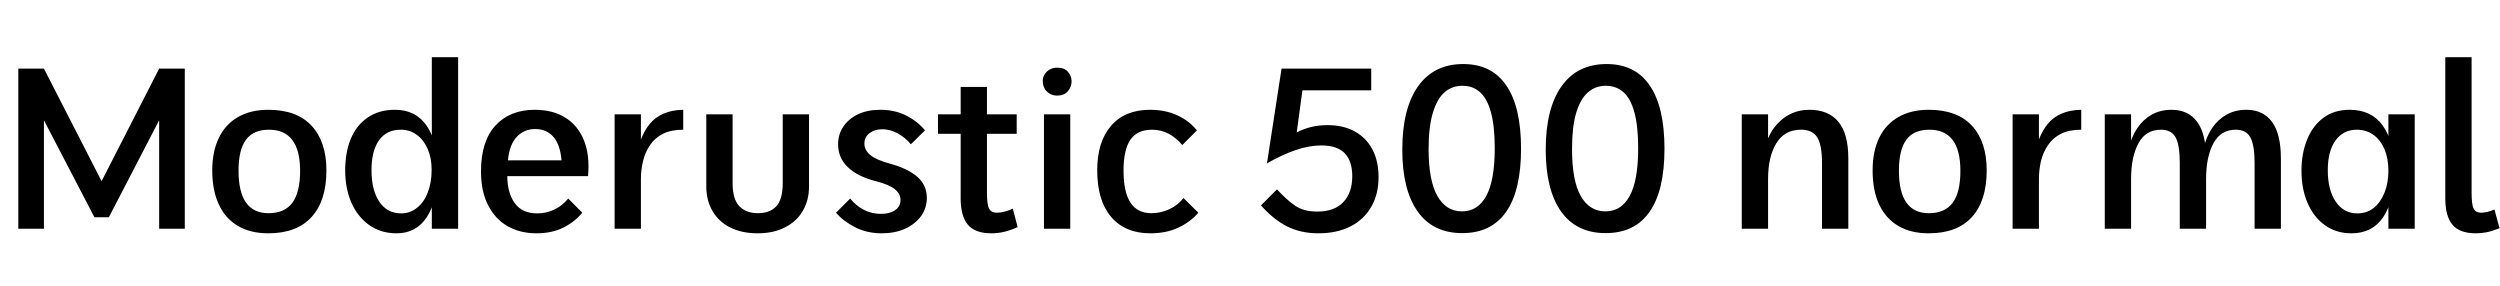 <svg xmlns="http://www.w3.org/2000/svg" xmlns:xlink="http://www.w3.org/1999/xlink" width="262.32" height="30"><path fill="black" d="M1.92 24L1.92 7.20L4.61 7.20L10.66 19.01L16.70 7.20L19.39 7.20L19.39 24L16.70 24L16.70 12.62L11.42 22.80L9.91 22.80L4.61 12.62L4.61 24L1.92 24ZM28.15 24.48L28.15 24.48Q26.28 24.48 24.97 23.71Q23.66 22.94 22.97 21.47Q22.27 19.99 22.27 17.88L22.27 17.88Q22.27 15.89 22.97 14.46Q23.66 13.03 24.98 12.28Q26.30 11.52 28.15 11.52L28.15 11.52Q31.15 11.52 32.70 13.20Q34.25 14.88 34.25 17.88L34.25 17.88Q34.25 21.05 32.70 22.76Q31.15 24.48 28.15 24.48ZM28.18 22.37L28.18 22.37Q29.86 22.37 30.67 21.28Q31.49 20.18 31.49 17.93L31.49 17.93Q31.49 15.77 30.67 14.69Q29.86 13.61 28.22 13.61L28.22 13.61Q26.59 13.61 25.81 14.66Q25.03 15.72 25.03 17.90L25.03 17.90Q25.03 20.14 25.81 21.25Q26.59 22.37 28.18 22.37ZM41.62 24.48L41.62 24.48Q39.94 24.48 38.72 23.60Q37.51 22.73 36.86 21.24Q36.22 19.75 36.22 17.88L36.22 17.88Q36.22 16.01 36.80 14.58Q37.39 13.15 38.57 12.34Q39.74 11.52 41.45 11.52L41.45 11.52Q43.61 11.52 44.76 13.18Q45.91 14.83 45.91 17.88L45.91 17.88Q45.91 21.05 44.80 22.76Q43.68 24.48 41.62 24.48ZM42.10 22.39L42.10 22.39Q43.03 22.39 43.76 21.80Q44.50 21.22 44.89 20.18Q45.29 19.15 45.29 17.83L45.29 17.83Q45.29 16.58 44.88 15.64Q44.47 14.69 43.74 14.15Q43.01 13.61 42.05 13.61L42.05 13.61Q40.56 13.61 39.77 14.72Q38.98 15.84 38.98 17.86L38.98 17.86Q38.98 19.94 39.80 21.17Q40.63 22.39 42.10 22.39ZM48.07 24L45.31 24L45.31 6L48.07 6L48.07 24ZM56.30 24.48L56.30 24.48Q54.58 24.48 53.27 23.74Q51.96 22.99 51.22 21.54Q50.47 20.09 50.47 17.98L50.47 17.98Q50.47 14.83 51.98 13.18Q53.50 11.52 56.11 11.52L56.11 11.52Q58.01 11.52 59.33 12.35Q60.65 13.18 61.27 14.72Q61.90 16.27 61.70 18.48L61.70 18.48L53.23 18.48Q53.23 20.21 54 21.30Q54.77 22.39 56.38 22.39L56.38 22.39Q57.34 22.39 58.18 21.98Q59.02 21.58 59.62 20.83L59.62 20.83L61.10 22.32Q60.31 23.28 59.11 23.88Q57.91 24.48 56.30 24.48ZM53.30 16.82L53.30 16.82L58.92 16.82Q58.78 15.17 58.06 14.35Q57.34 13.54 56.16 13.54L56.16 13.54Q55.01 13.54 54.23 14.35Q53.45 15.17 53.30 16.82ZM64.49 24L64.49 12L67.25 12L67.25 14.64Q67.61 13.70 68.17 13.01Q68.74 12.31 69.61 11.93Q70.49 11.54 71.69 11.52L71.69 11.52L71.69 13.61Q70.42 13.61 69.56 14.04Q68.71 14.47 68.21 15.22Q67.70 15.96 67.48 16.88Q67.25 17.81 67.25 18.79L67.25 18.79L67.25 24L64.49 24ZM74.11 12L76.87 12L76.87 19.22Q76.87 20.90 77.58 21.64Q78.29 22.37 79.54 22.37L79.54 22.37Q80.78 22.37 81.46 21.64Q82.13 20.90 82.13 19.22L82.13 19.22L82.13 12L84.89 12L84.89 19.56Q84.89 21 84.25 22.10Q83.62 23.21 82.40 23.84Q81.19 24.48 79.51 24.48L79.51 24.48Q77.83 24.48 76.62 23.87Q75.41 23.26 74.76 22.14Q74.11 21.02 74.11 19.56L74.11 19.56L74.11 12ZM87.72 22.32L89.21 20.83Q89.78 21.55 90.61 22.00Q91.44 22.44 92.45 22.44L92.45 22.44Q93.38 22.44 93.94 22.04Q94.49 21.65 94.49 20.98L94.49 20.98Q94.49 20.33 93.89 19.85Q93.29 19.37 91.97 19.03L91.97 19.03Q89.98 18.53 88.96 17.54Q87.94 16.56 87.94 15.14L87.94 15.14Q87.94 14.11 88.48 13.30Q89.02 12.48 90.01 12Q91.01 11.52 92.35 11.52L92.35 11.52Q93.91 11.52 95.10 12.13Q96.29 12.74 97.06 13.68L97.06 13.68L95.57 15.14Q95.02 14.45 94.20 14.00Q93.38 13.56 92.57 13.56L92.57 13.56Q91.78 13.56 91.24 13.97Q90.70 14.38 90.70 15.07L90.70 15.07Q90.70 15.74 91.31 16.26Q91.92 16.78 93.41 17.18L93.41 17.18Q95.26 17.69 96.25 18.55Q97.25 19.42 97.25 20.76L97.25 20.76Q97.25 21.84 96.64 22.68Q96.02 23.52 94.97 24Q93.91 24.48 92.52 24.48L92.52 24.48Q90.96 24.48 89.72 23.84Q88.49 23.21 87.72 22.32L87.72 22.32ZM106.27 21.89L106.78 23.83Q105.89 24.22 105.26 24.35Q104.64 24.48 104.04 24.48L104.04 24.48Q102.31 24.48 101.56 23.58Q100.80 22.68 100.80 20.83L100.80 20.83L100.80 9.12L103.56 9.12L103.56 20.21Q103.56 21.48 103.79 21.90Q104.02 22.32 104.57 22.32L104.57 22.32Q104.95 22.32 105.43 22.20Q105.91 22.08 106.27 21.89L106.27 21.89ZM98.42 14.04L98.42 12L106.68 12L106.68 14.04L98.42 14.04ZM109.54 24L109.54 12L112.30 12L112.30 24L109.54 24ZM109.42 8.54L109.42 8.54Q109.39 8.21 109.57 7.87Q109.75 7.54 110.10 7.32Q110.45 7.10 110.95 7.10L110.95 7.10Q111.70 7.10 112.07 7.55Q112.44 7.99 112.44 8.54L112.44 8.54Q112.44 9.10 112.06 9.56Q111.67 10.03 110.93 10.03L110.93 10.03Q110.45 10.03 110.10 9.80Q109.75 9.58 109.58 9.24Q109.42 8.90 109.42 8.54ZM124.18 20.78L125.74 22.32Q124.92 23.28 123.65 23.88Q122.38 24.48 120.70 24.48L120.70 24.48Q118.06 24.48 116.59 22.76Q115.13 21.05 115.13 17.88L115.13 17.88Q115.13 14.88 116.58 13.20Q118.03 11.52 120.67 11.52L120.67 11.52Q122.28 11.52 123.53 12.10Q124.78 12.67 125.59 13.68L125.59 13.68L124.06 15.22Q123.41 14.45 122.62 14.03Q121.82 13.61 120.89 13.61L120.89 13.61Q119.33 13.61 118.61 14.66Q117.89 15.72 117.89 17.90L117.89 17.90Q117.89 20.14 118.61 21.25Q119.33 22.37 120.82 22.37L120.82 22.37Q121.78 22.37 122.68 21.96Q123.58 21.55 124.18 20.78L124.18 20.78ZM132.31 21.55L133.99 19.87Q134.98 20.95 135.89 21.58Q136.80 22.20 138.22 22.20L138.22 22.20Q139.99 22.20 140.94 21.22Q141.89 20.23 141.89 18.48L141.89 18.48Q141.89 16.90 141.10 16.08Q140.30 15.26 138.65 15.26L138.65 15.26Q137.38 15.26 135.97 15.74Q134.57 16.22 132.94 17.14L132.94 17.14L134.47 7.20L143.88 7.20L143.88 9.48L136.66 9.48L136.06 13.90Q136.68 13.56 137.51 13.34Q138.34 13.13 139.32 13.13L139.32 13.13Q140.95 13.13 142.15 13.79Q143.35 14.45 144.00 15.67Q144.65 16.90 144.65 18.58L144.65 18.58Q144.65 20.38 143.88 21.71Q143.11 23.04 141.70 23.76Q140.28 24.48 138.34 24.48L138.34 24.48Q136.49 24.48 135.06 23.76Q133.63 23.04 132.31 21.55L132.31 21.55ZM153.43 24.46L153.43 24.46Q150.36 24.46 148.75 22.19Q147.14 19.92 147.14 15.70L147.14 15.70Q147.14 11.38 148.80 9.05Q150.46 6.72 153.53 6.72L153.53 6.72Q156.53 6.72 158.06 8.98Q159.60 11.23 159.60 15.60L159.60 15.60Q159.60 19.99 158.04 22.22Q156.48 24.46 153.43 24.46ZM153.41 22.18L153.41 22.18Q155.06 22.18 155.95 20.56Q156.84 18.94 156.84 15.55L156.84 15.55Q156.84 13.22 156.44 11.78Q156.05 10.34 155.29 9.67Q154.54 9 153.46 9L153.46 9Q152.35 9 151.56 9.70Q150.77 10.39 150.34 11.86Q149.90 13.32 149.90 15.65L149.90 15.65Q149.90 18.94 150.82 20.56Q151.73 22.18 153.41 22.18ZM168.48 24.46L168.48 24.46Q165.41 24.46 163.80 22.19Q162.19 19.92 162.19 15.70L162.19 15.70Q162.19 11.38 163.85 9.05Q165.50 6.72 168.58 6.72L168.58 6.72Q171.58 6.72 173.11 8.98Q174.65 11.23 174.65 15.60L174.65 15.60Q174.65 19.99 173.09 22.22Q171.53 24.46 168.48 24.46ZM168.46 22.18L168.46 22.18Q170.11 22.18 171.00 20.56Q171.89 18.94 171.89 15.55L171.89 15.55Q171.89 13.22 171.49 11.78Q171.10 10.34 170.34 9.67Q169.58 9 168.50 9L168.50 9Q167.40 9 166.61 9.70Q165.82 10.39 165.38 11.86Q164.95 13.32 164.95 15.65L164.95 15.65Q164.95 18.94 165.86 20.56Q166.78 22.18 168.46 22.18ZM191.18 24L191.18 17.11Q191.18 15.22 190.68 14.41Q190.18 13.61 188.98 13.61L188.98 13.61Q187.25 13.61 186.38 15.04Q185.52 16.46 185.52 18.79L185.52 18.79L185.23 17.38L185.16 15.67Q185.45 14.38 186.12 13.45Q186.79 12.53 187.75 12.02Q188.71 11.52 189.86 11.52L189.86 11.52Q191.86 11.52 192.90 12.78Q193.94 14.04 193.94 16.63L193.94 16.63L193.94 24L191.18 24ZM182.76 24L182.76 12L185.52 12L185.52 24L182.76 24ZM202.37 24.48L202.37 24.48Q200.50 24.48 199.19 23.71Q197.88 22.94 197.18 21.47Q196.49 19.99 196.49 17.88L196.49 17.88Q196.49 15.89 197.18 14.46Q197.88 13.03 199.20 12.28Q200.52 11.52 202.37 11.52L202.37 11.52Q205.37 11.52 206.92 13.20Q208.46 14.88 208.46 17.88L208.46 17.88Q208.46 21.05 206.92 22.76Q205.37 24.48 202.37 24.48ZM202.39 22.37L202.39 22.37Q204.07 22.37 204.89 21.28Q205.70 20.18 205.70 17.93L205.70 17.93Q205.70 15.77 204.89 14.69Q204.07 13.61 202.44 13.61L202.44 13.61Q200.81 13.61 200.03 14.66Q199.25 15.72 199.25 17.90L199.25 17.90Q199.25 20.14 200.03 21.25Q200.81 22.37 202.39 22.37ZM211.18 24L211.18 12L213.94 12L213.94 14.64Q214.30 13.70 214.86 13.01Q215.42 12.31 216.30 11.93Q217.18 11.54 218.38 11.52L218.38 11.52L218.38 13.61Q217.10 13.61 216.25 14.04Q215.40 14.47 214.90 15.22Q214.39 15.96 214.16 16.88Q213.94 17.81 213.94 18.79L213.94 18.79L213.94 24L211.18 24ZM220.85 24L220.85 12L223.61 12L223.61 24L220.85 24ZM228.72 24L228.72 17.11Q228.72 15.22 228.28 14.41Q227.83 13.61 226.75 13.61L226.75 13.61Q225.14 13.61 224.38 15.04Q223.61 16.46 223.61 18.79L223.61 18.79L223.39 17.38L223.34 15.67Q223.63 14.38 224.26 13.45Q224.88 12.53 225.79 12.02Q226.70 11.52 227.86 11.52L227.86 11.52Q229.61 11.52 230.54 12.78Q231.48 14.04 231.48 16.63L231.48 16.63L231.48 24L228.72 24ZM236.57 24L236.57 17.11Q236.57 15.22 236.12 14.41Q235.68 13.61 234.60 13.61L234.60 13.61Q233.02 13.61 232.25 15.04Q231.48 16.46 231.48 18.79L231.48 18.79L231.24 17.38L231.19 15.67Q231.48 14.38 232.10 13.45Q232.73 12.53 233.64 12.02Q234.55 11.52 235.70 11.52L235.70 11.52Q237.46 11.52 238.39 12.78Q239.33 14.04 239.33 16.63L239.33 16.63L239.33 24L236.57 24ZM246.74 24.48L246.74 24.48Q245.14 24.48 243.96 23.64Q242.78 22.80 242.14 21.32Q241.49 19.85 241.49 17.90L241.49 17.90Q241.49 16.10 242.08 14.65Q242.66 13.20 243.79 12.36Q244.92 11.52 246.55 11.52L246.55 11.52Q248.83 11.52 250.02 13.18Q251.21 14.83 251.21 17.98L251.21 17.98Q251.21 21.07 250.07 22.78Q248.93 24.48 246.74 24.48ZM247.34 22.39L247.34 22.39Q248.35 22.39 249.07 21.82Q249.79 21.24 250.20 20.22Q250.61 19.20 250.61 17.93L250.61 17.93Q250.61 16.63 250.20 15.66Q249.79 14.69 249.04 14.15Q248.28 13.61 247.30 13.61L247.30 13.61Q245.88 13.61 245.06 14.74Q244.25 15.86 244.25 17.86L244.25 17.86Q244.25 19.94 245.09 21.17Q245.93 22.39 247.34 22.39ZM253.37 24L250.61 24L250.61 12L253.37 12L253.37 24ZM261.74 21.98L262.27 23.95Q261.48 24.26 260.92 24.37Q260.35 24.48 259.80 24.48L259.80 24.48Q258.07 24.48 257.33 23.58Q256.58 22.68 256.58 20.83L256.58 20.83L256.58 6L259.34 6L259.34 20.21Q259.34 21.48 259.56 21.90Q259.78 22.32 260.33 22.32L260.33 22.32Q260.66 22.32 261.04 22.22Q261.41 22.13 261.74 21.98L261.74 21.98Z"/></svg>